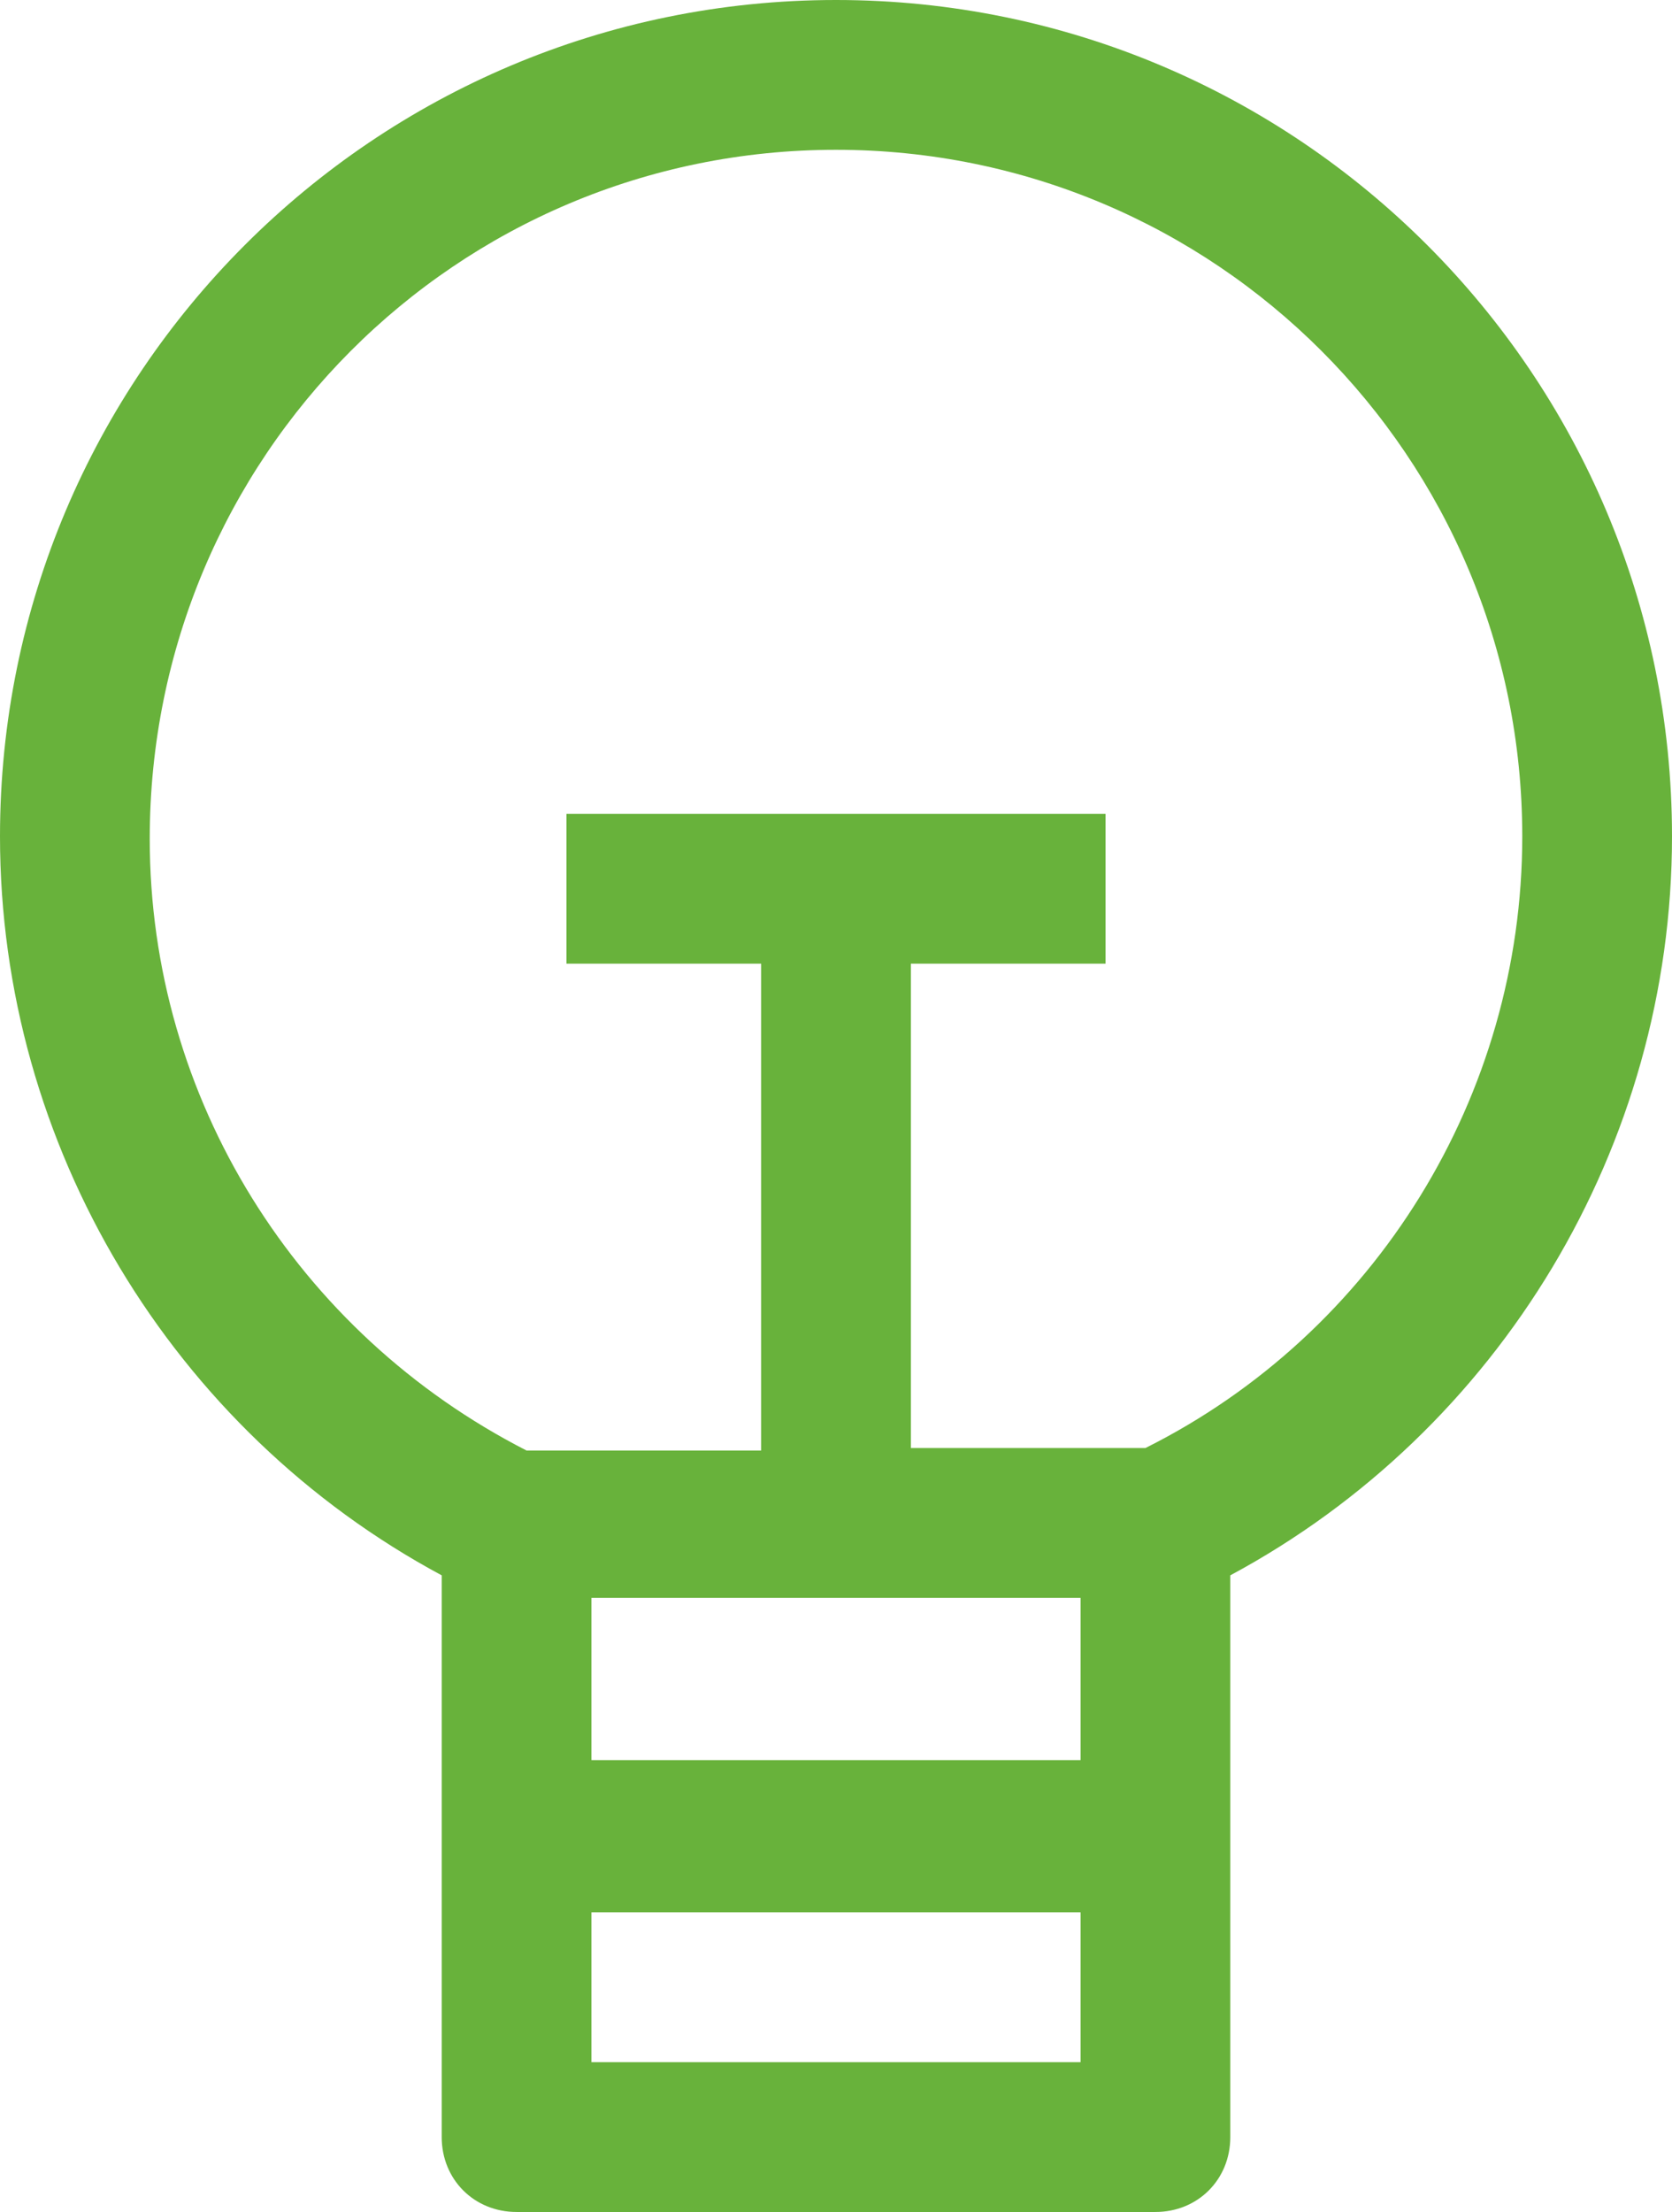 <?xml version="1.0" encoding="utf-8"?>
<!-- Generator: Adobe Illustrator 21.1.0, SVG Export Plug-In . SVG Version: 6.00 Build 0)  -->
<svg version="1.1" id="Layer_1" xmlns="http://www.w3.org/2000/svg" xmlns:xlink="http://www.w3.org/1999/xlink" x="0px" y="0px"
	 viewBox="0 0 67 88.6" style="enable-background:new 0 0 67 88.6;" xml:space="preserve">
<style type="text/css">
	.st0{fill:#68B23B;}
</style>
<g>
	<path class="st0" d="M17.7,63.1v22.5c0,1.7,1.3,3,3,3h25.6c1.7,0,3-1.3,3-3V63.1C60.1,57.3,67,45.9,67,33.5C67,15,52,0,33.5,0
		S0,15,0,33.5C0,45.9,6.9,57.3,17.7,63.1z M43.3,64v6.5H23.7V64H43.3z M23.7,82.6v-6h19.6v6H23.7z M33.5,6C48.7,6,61,18.3,61,33.5
		c0,10.4-5.9,19.9-15.1,24.5h-9.4V38.6h7.8v-6H22.7v6h7.8v19.5h-9.4C11.9,53.4,6,44,6,33.6C6,18.3,18.3,6,33.5,6z"/>
</g>
</svg>
